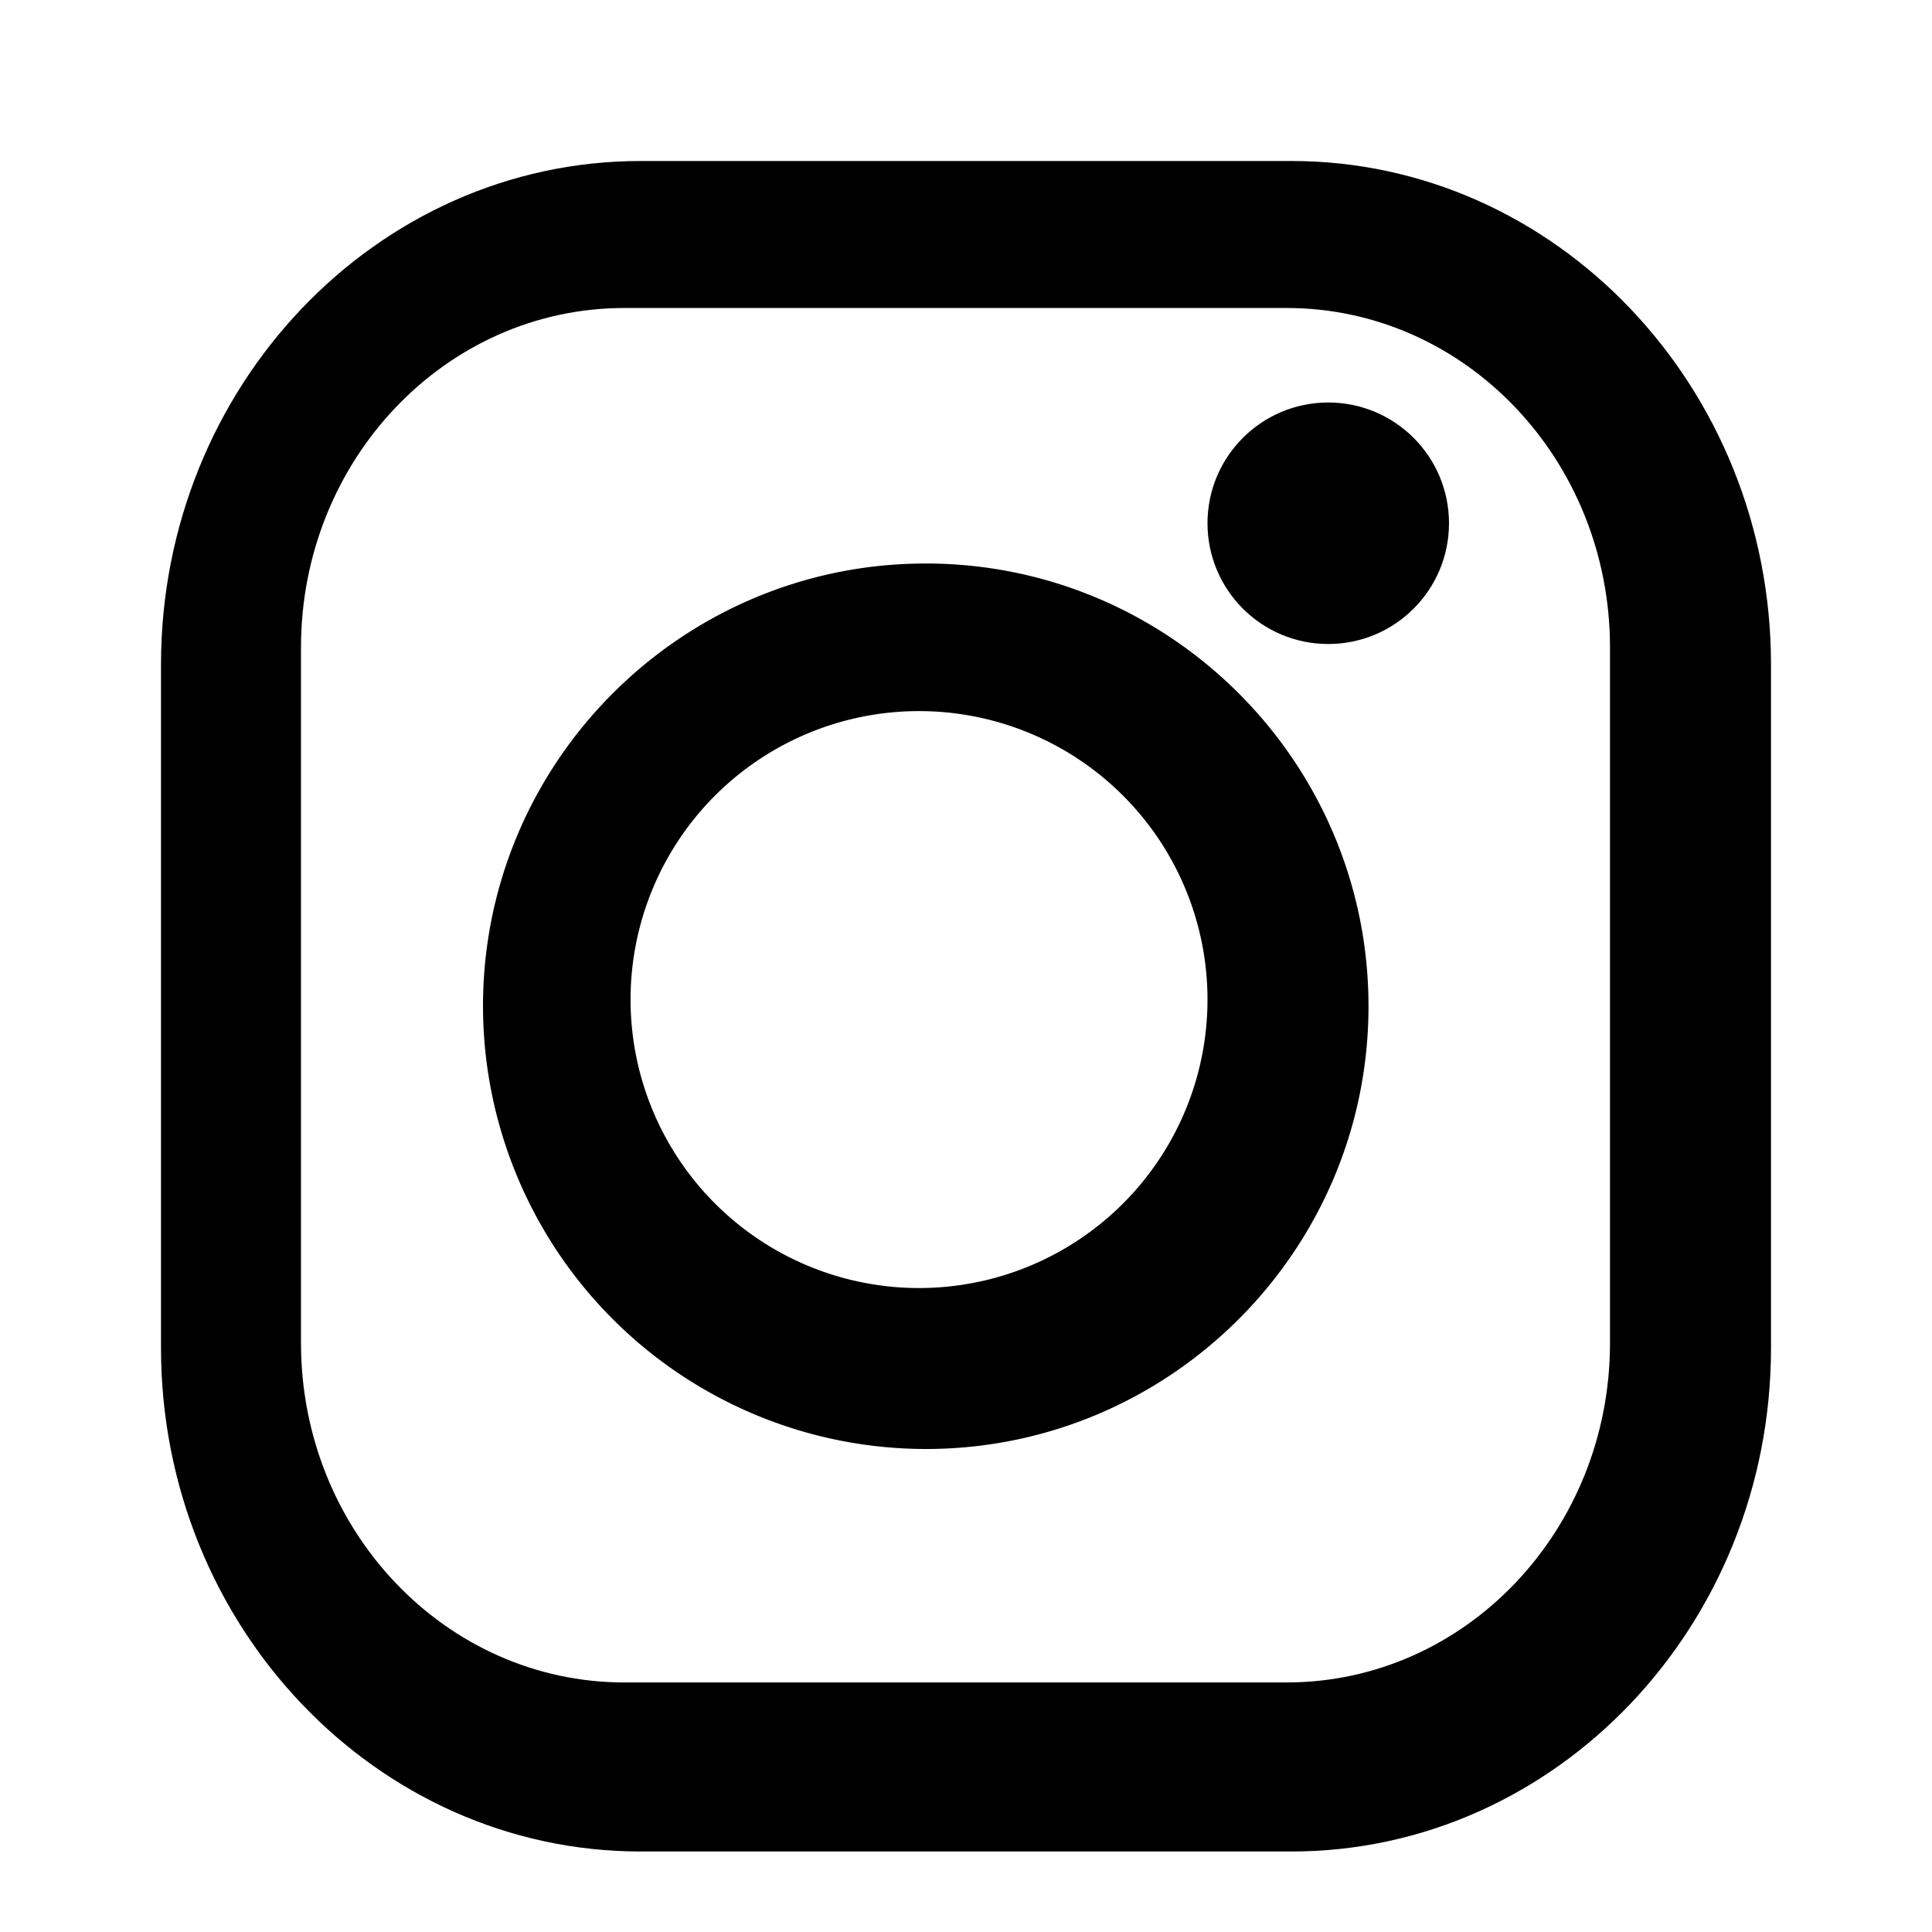 <svg xmlns="http://www.w3.org/2000/svg" width="24" height="24" viewBox="0 0 24 24" fill="none"><path fill-rule="evenodd" clip-rule="evenodd" d="M7.958 2h8.084C19.327 2 22 4.806 22 8.256v8.488C22 20.194 19.327 23 16.042 23H7.958C4.673 23 2 20.194 2 16.744V8.256C2 4.806 4.673 2 7.958 2zm8.025 18.9c2.219 0 4.017-1.888 4.017-4.217v-8.64c0-2.329-1.798-4.217-4.017-4.217H7.756c-2.219 0-4.017 1.888-4.017 4.217v8.64c0 2.329 1.798 4.217 4.017 4.217h8.227z" fill="#000000"/><path fill-rule="evenodd" clip-rule="evenodd" d="M6 12.5C6 9.467 8.467 7 11.5 7S17 9.467 17 12.5 14.533 18 11.5 18A5.506 5.506 0 0 1 6 12.5zm1.833-.083a3.583 3.583 0 1 0 7.167 0 3.583 3.583 0 0 0-7.167 0z" fill="#000000"/><circle cx="16.5" cy="6.5" r="1.5" fill="#000000"/></svg>